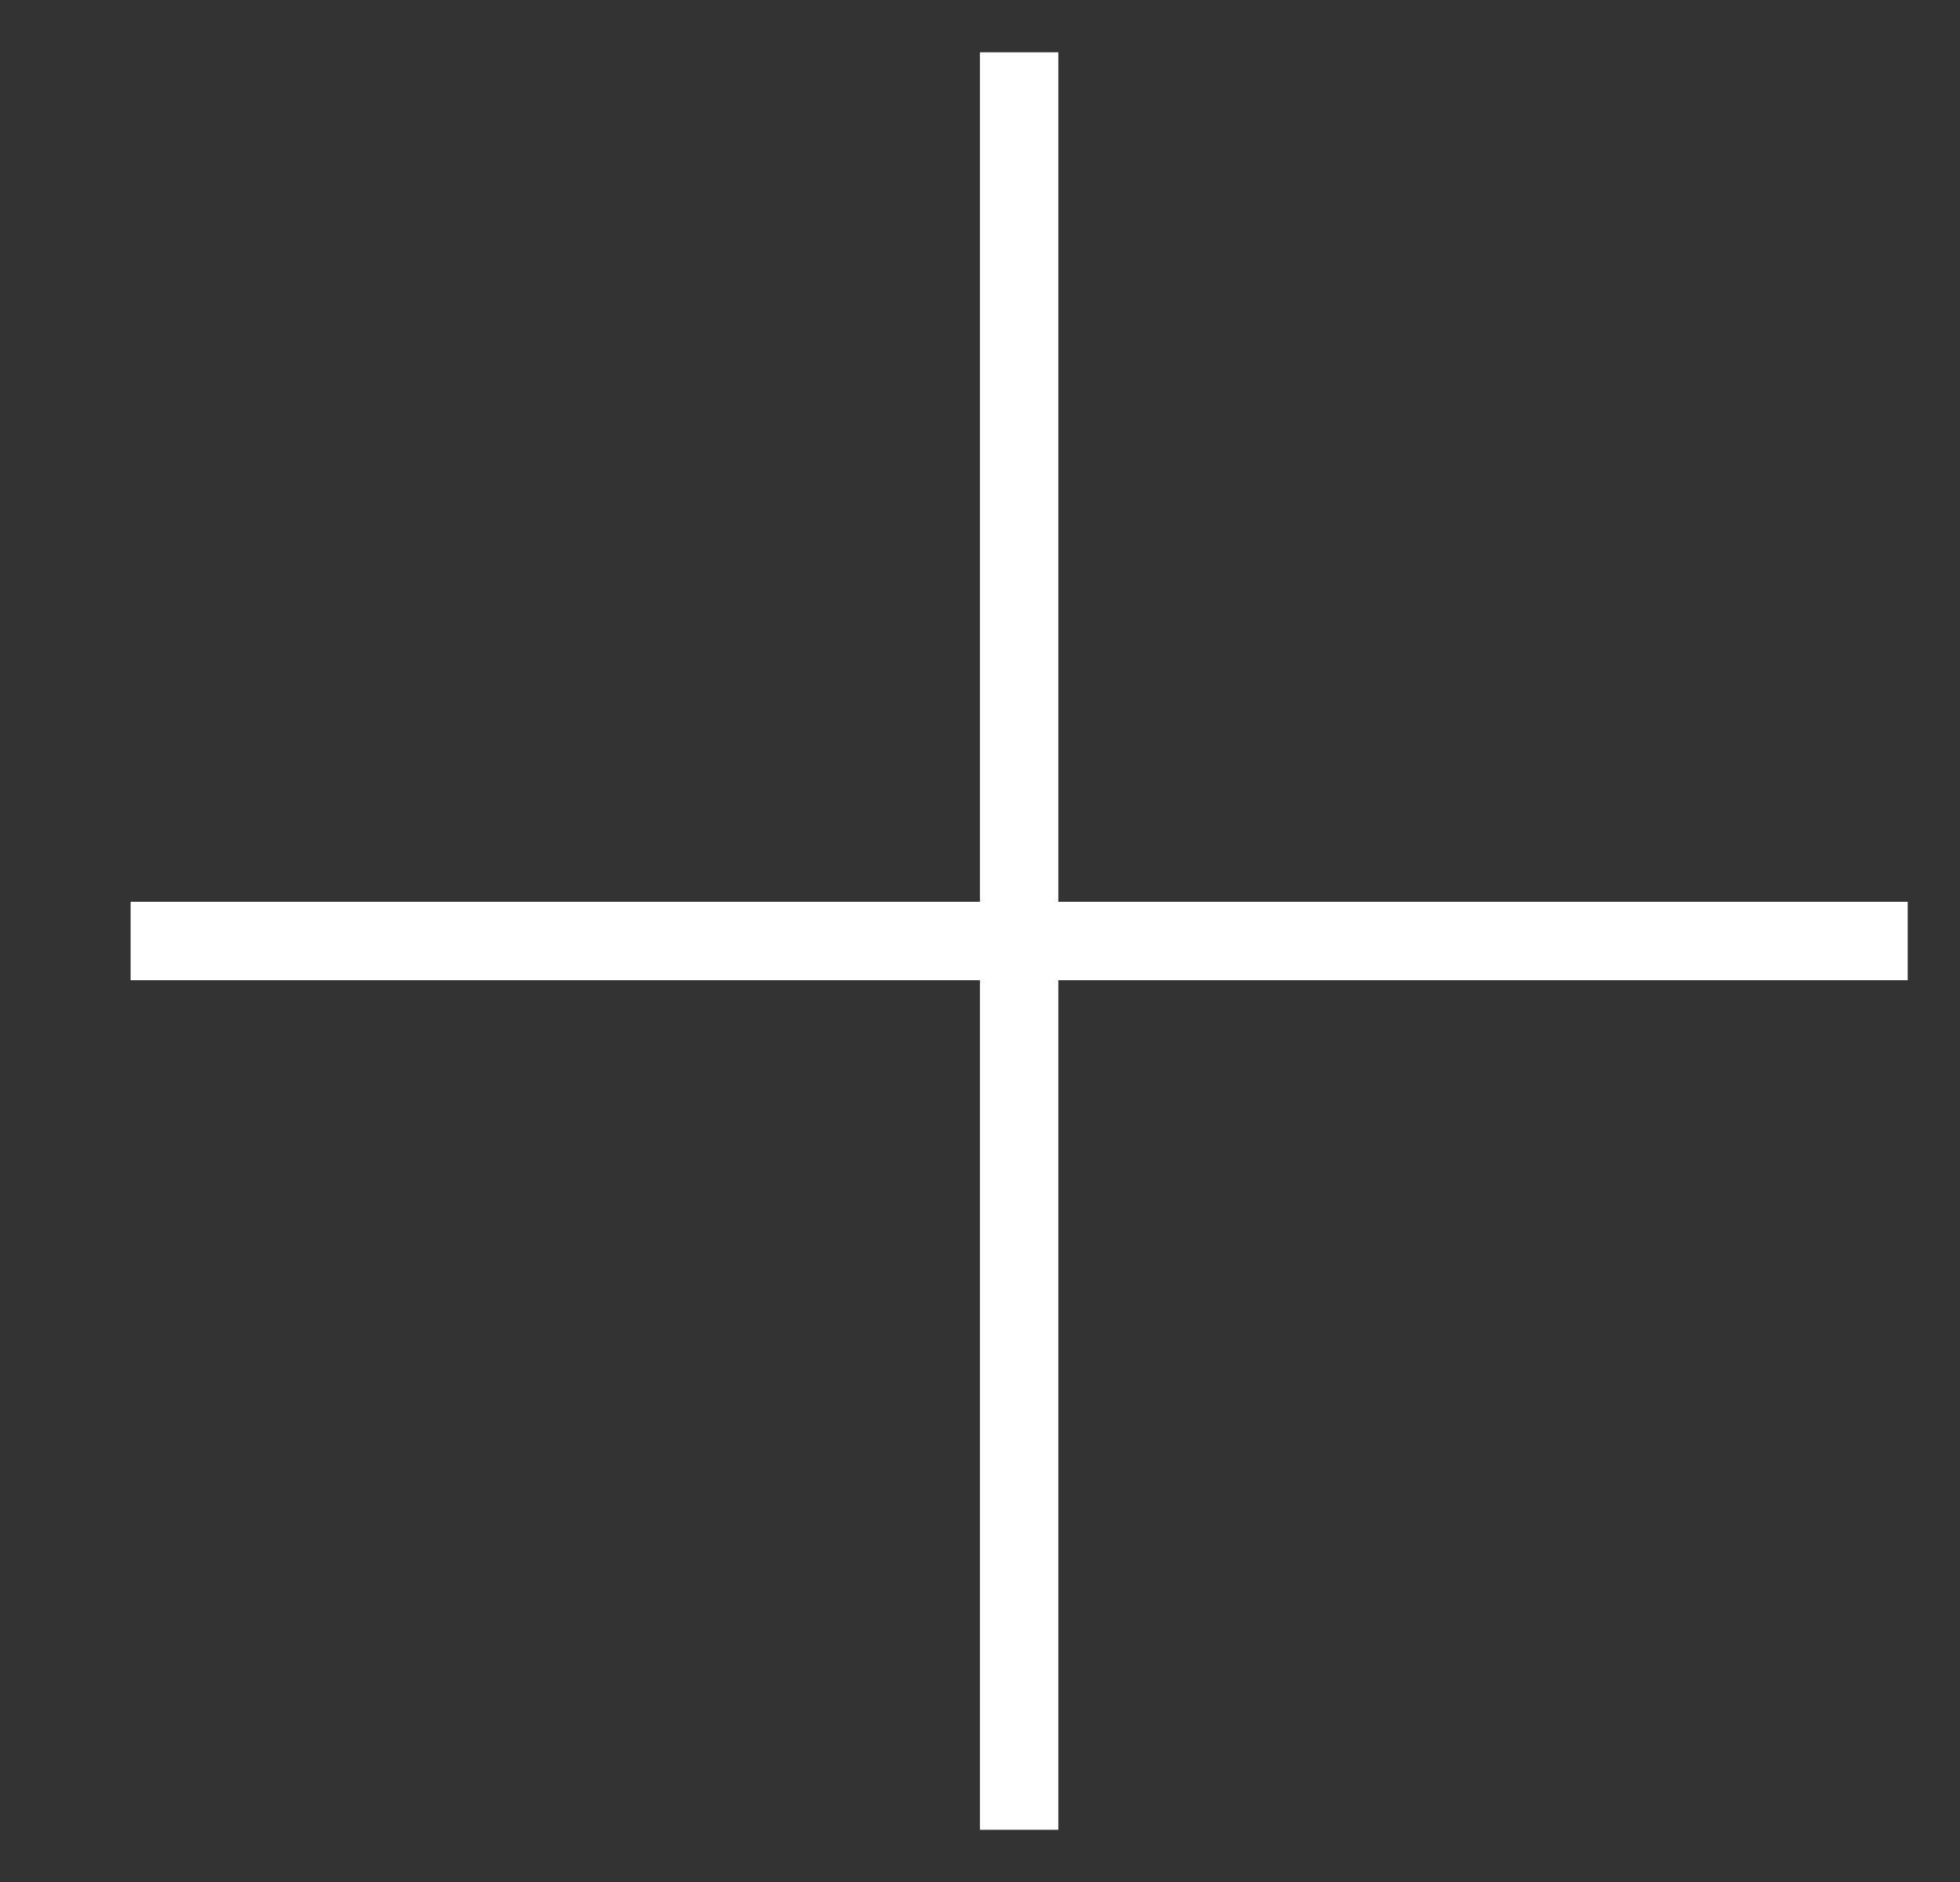<svg width="25" height="24" viewBox="0 0 25 24" fill="none" xmlns="http://www.w3.org/2000/svg">
<rect x="0" y="0" width="25" height="24" fill="#333333" stroke="none"/>
<path d="M12.999 12H1.666M12.999 23.334V12V23.334ZM12.999 12V0.667V12ZM12.999 12H24.333H12.999Z" stroke="white" strokeWidth="2" strokeLinecap="round"/>
</svg>
